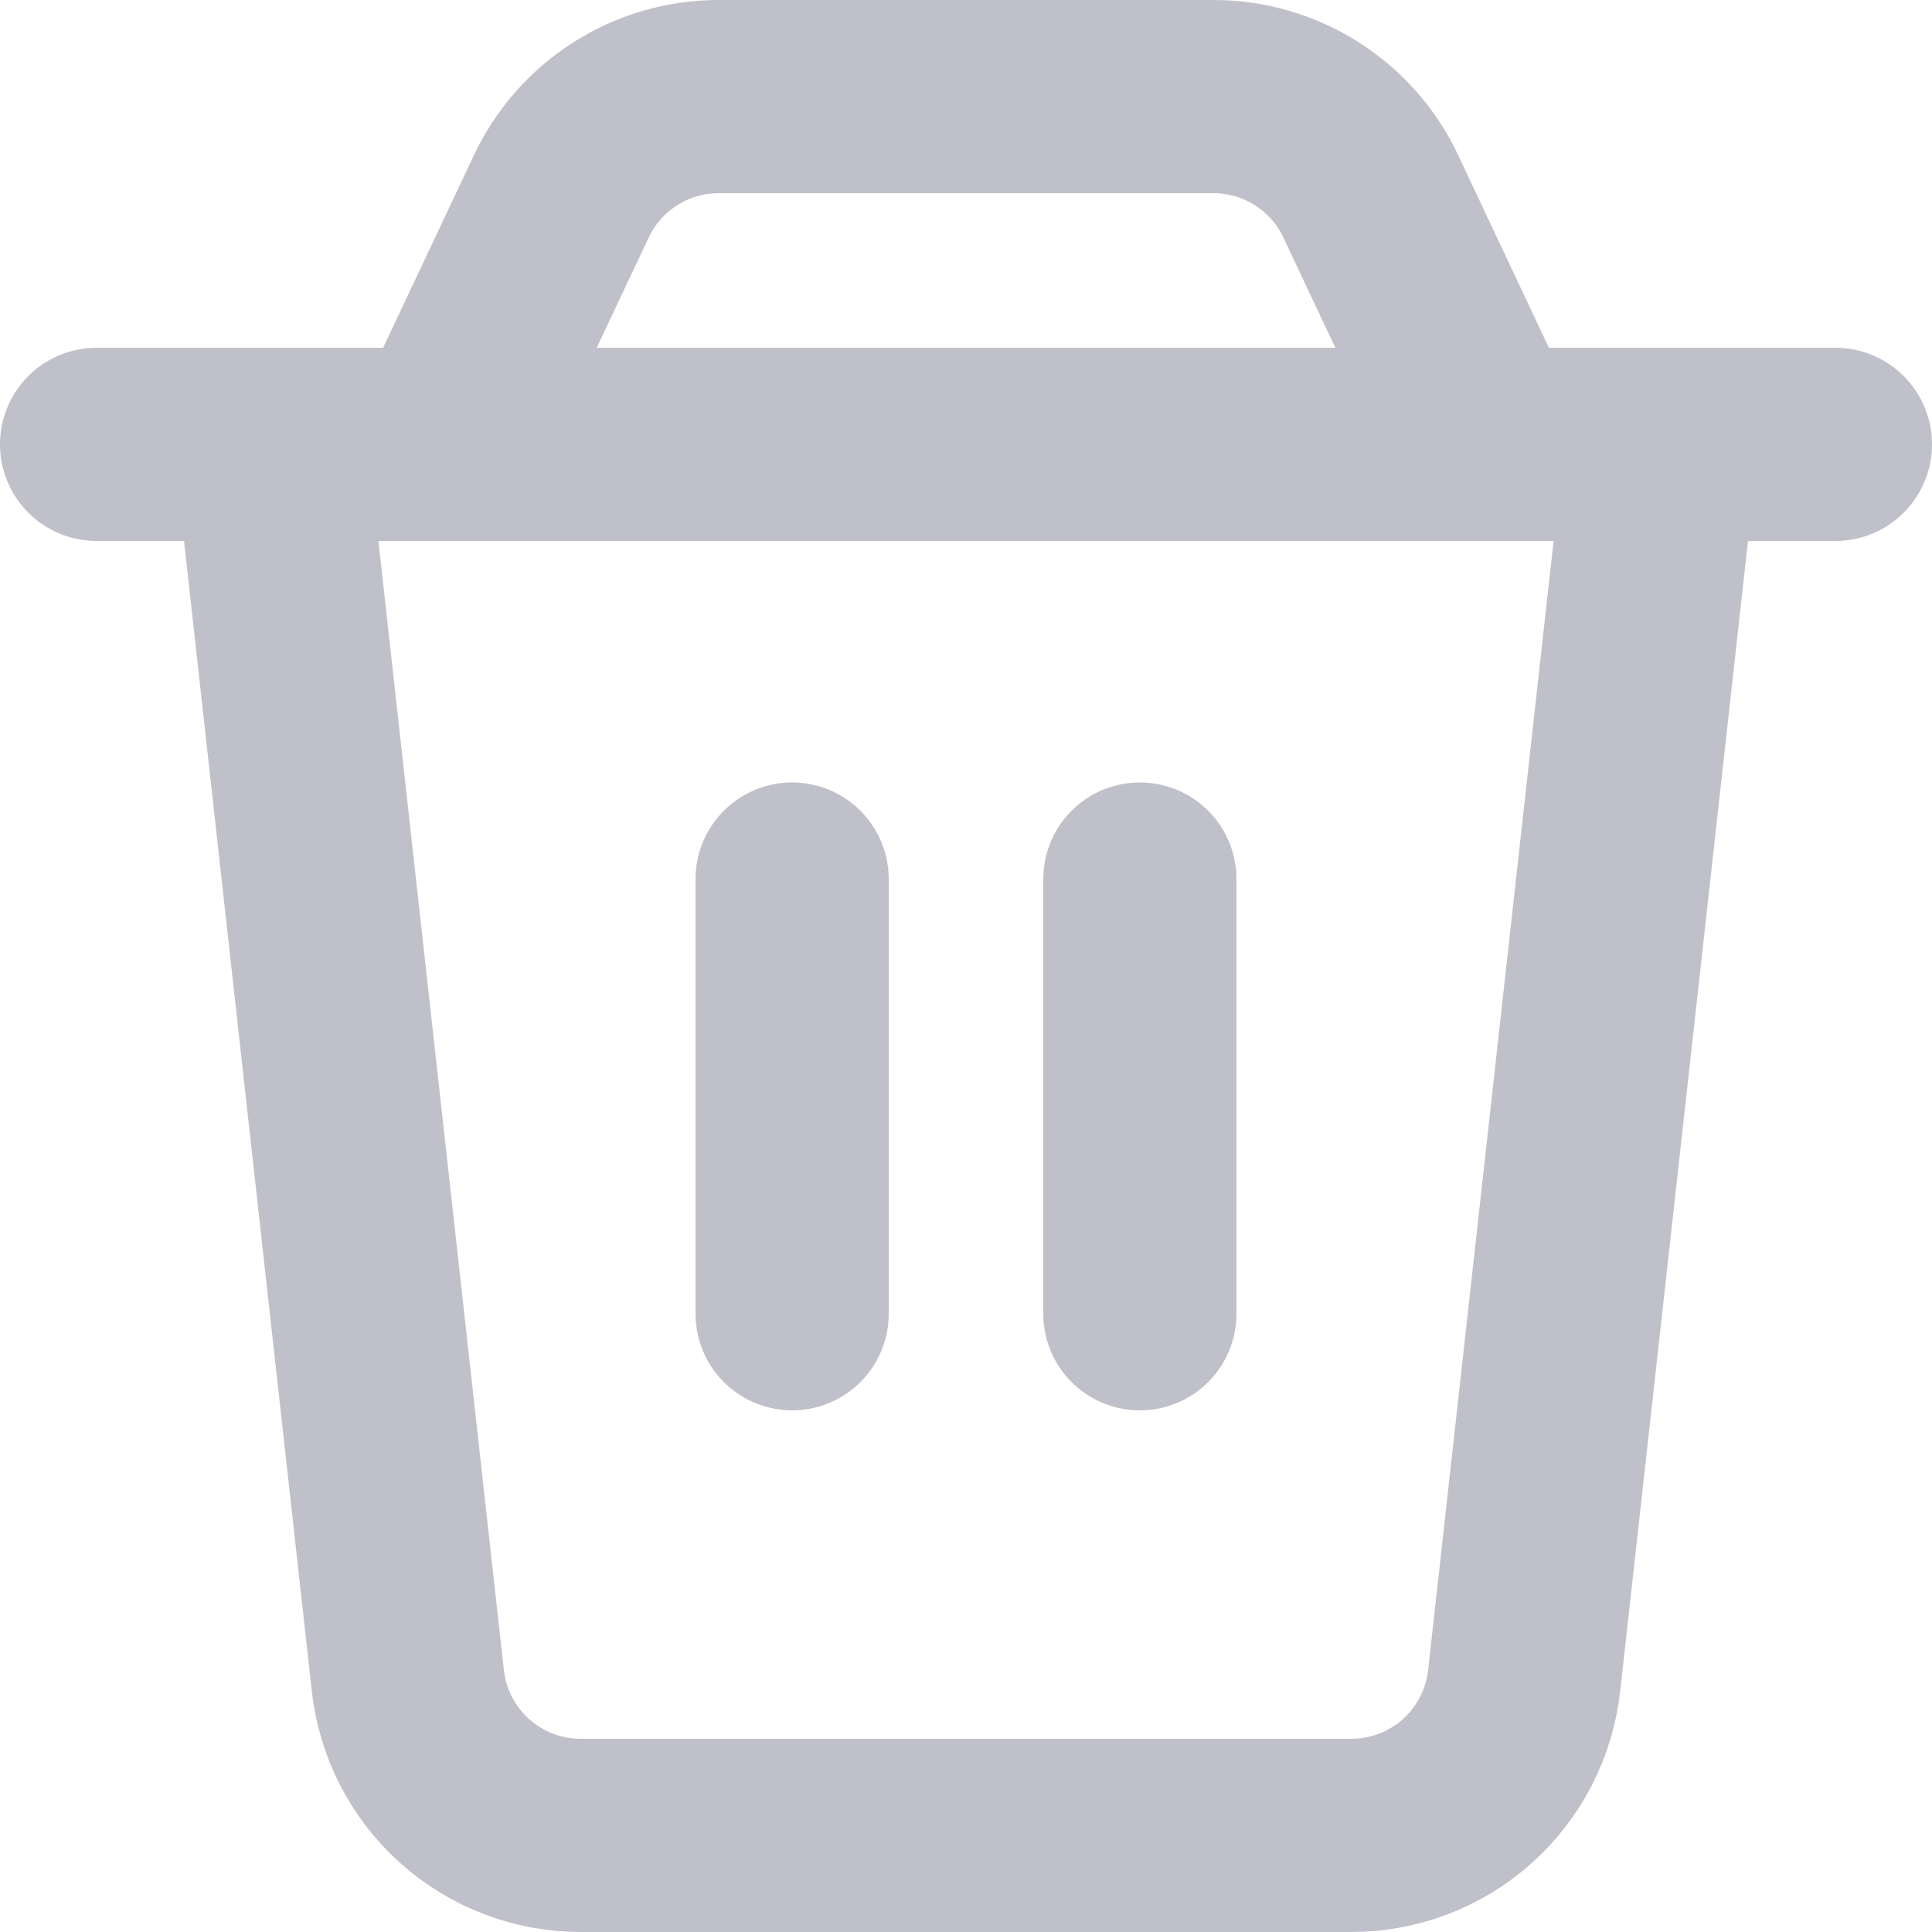 <svg width="20" height="20" viewBox="0 0 20 20" fill="none" xmlns="http://www.w3.org/2000/svg">
<path d="M1 4.6H19M8.2 9.1V13.6M11.8 9.1V13.6M2.8 4.6H17.2L15.778 17.398C15.729 17.838 15.52 18.245 15.19 18.541C14.86 18.837 14.432 19 13.989 19H6.011C5.568 19 5.141 18.837 4.81 18.541C4.48 18.245 4.271 17.838 4.222 17.398L2.8 4.6ZM5.811 2.032C5.956 1.724 6.186 1.463 6.475 1.28C6.763 1.097 7.097 1 7.439 1H12.561C12.903 1 13.237 1.097 13.526 1.28C13.814 1.462 14.045 1.723 14.19 2.032L15.4 4.6H4.6L5.811 2.032Z" stroke="#C0C0CA" stroke-width="2" stroke-linecap="round" stroke-linejoin="round"/>
</svg>
